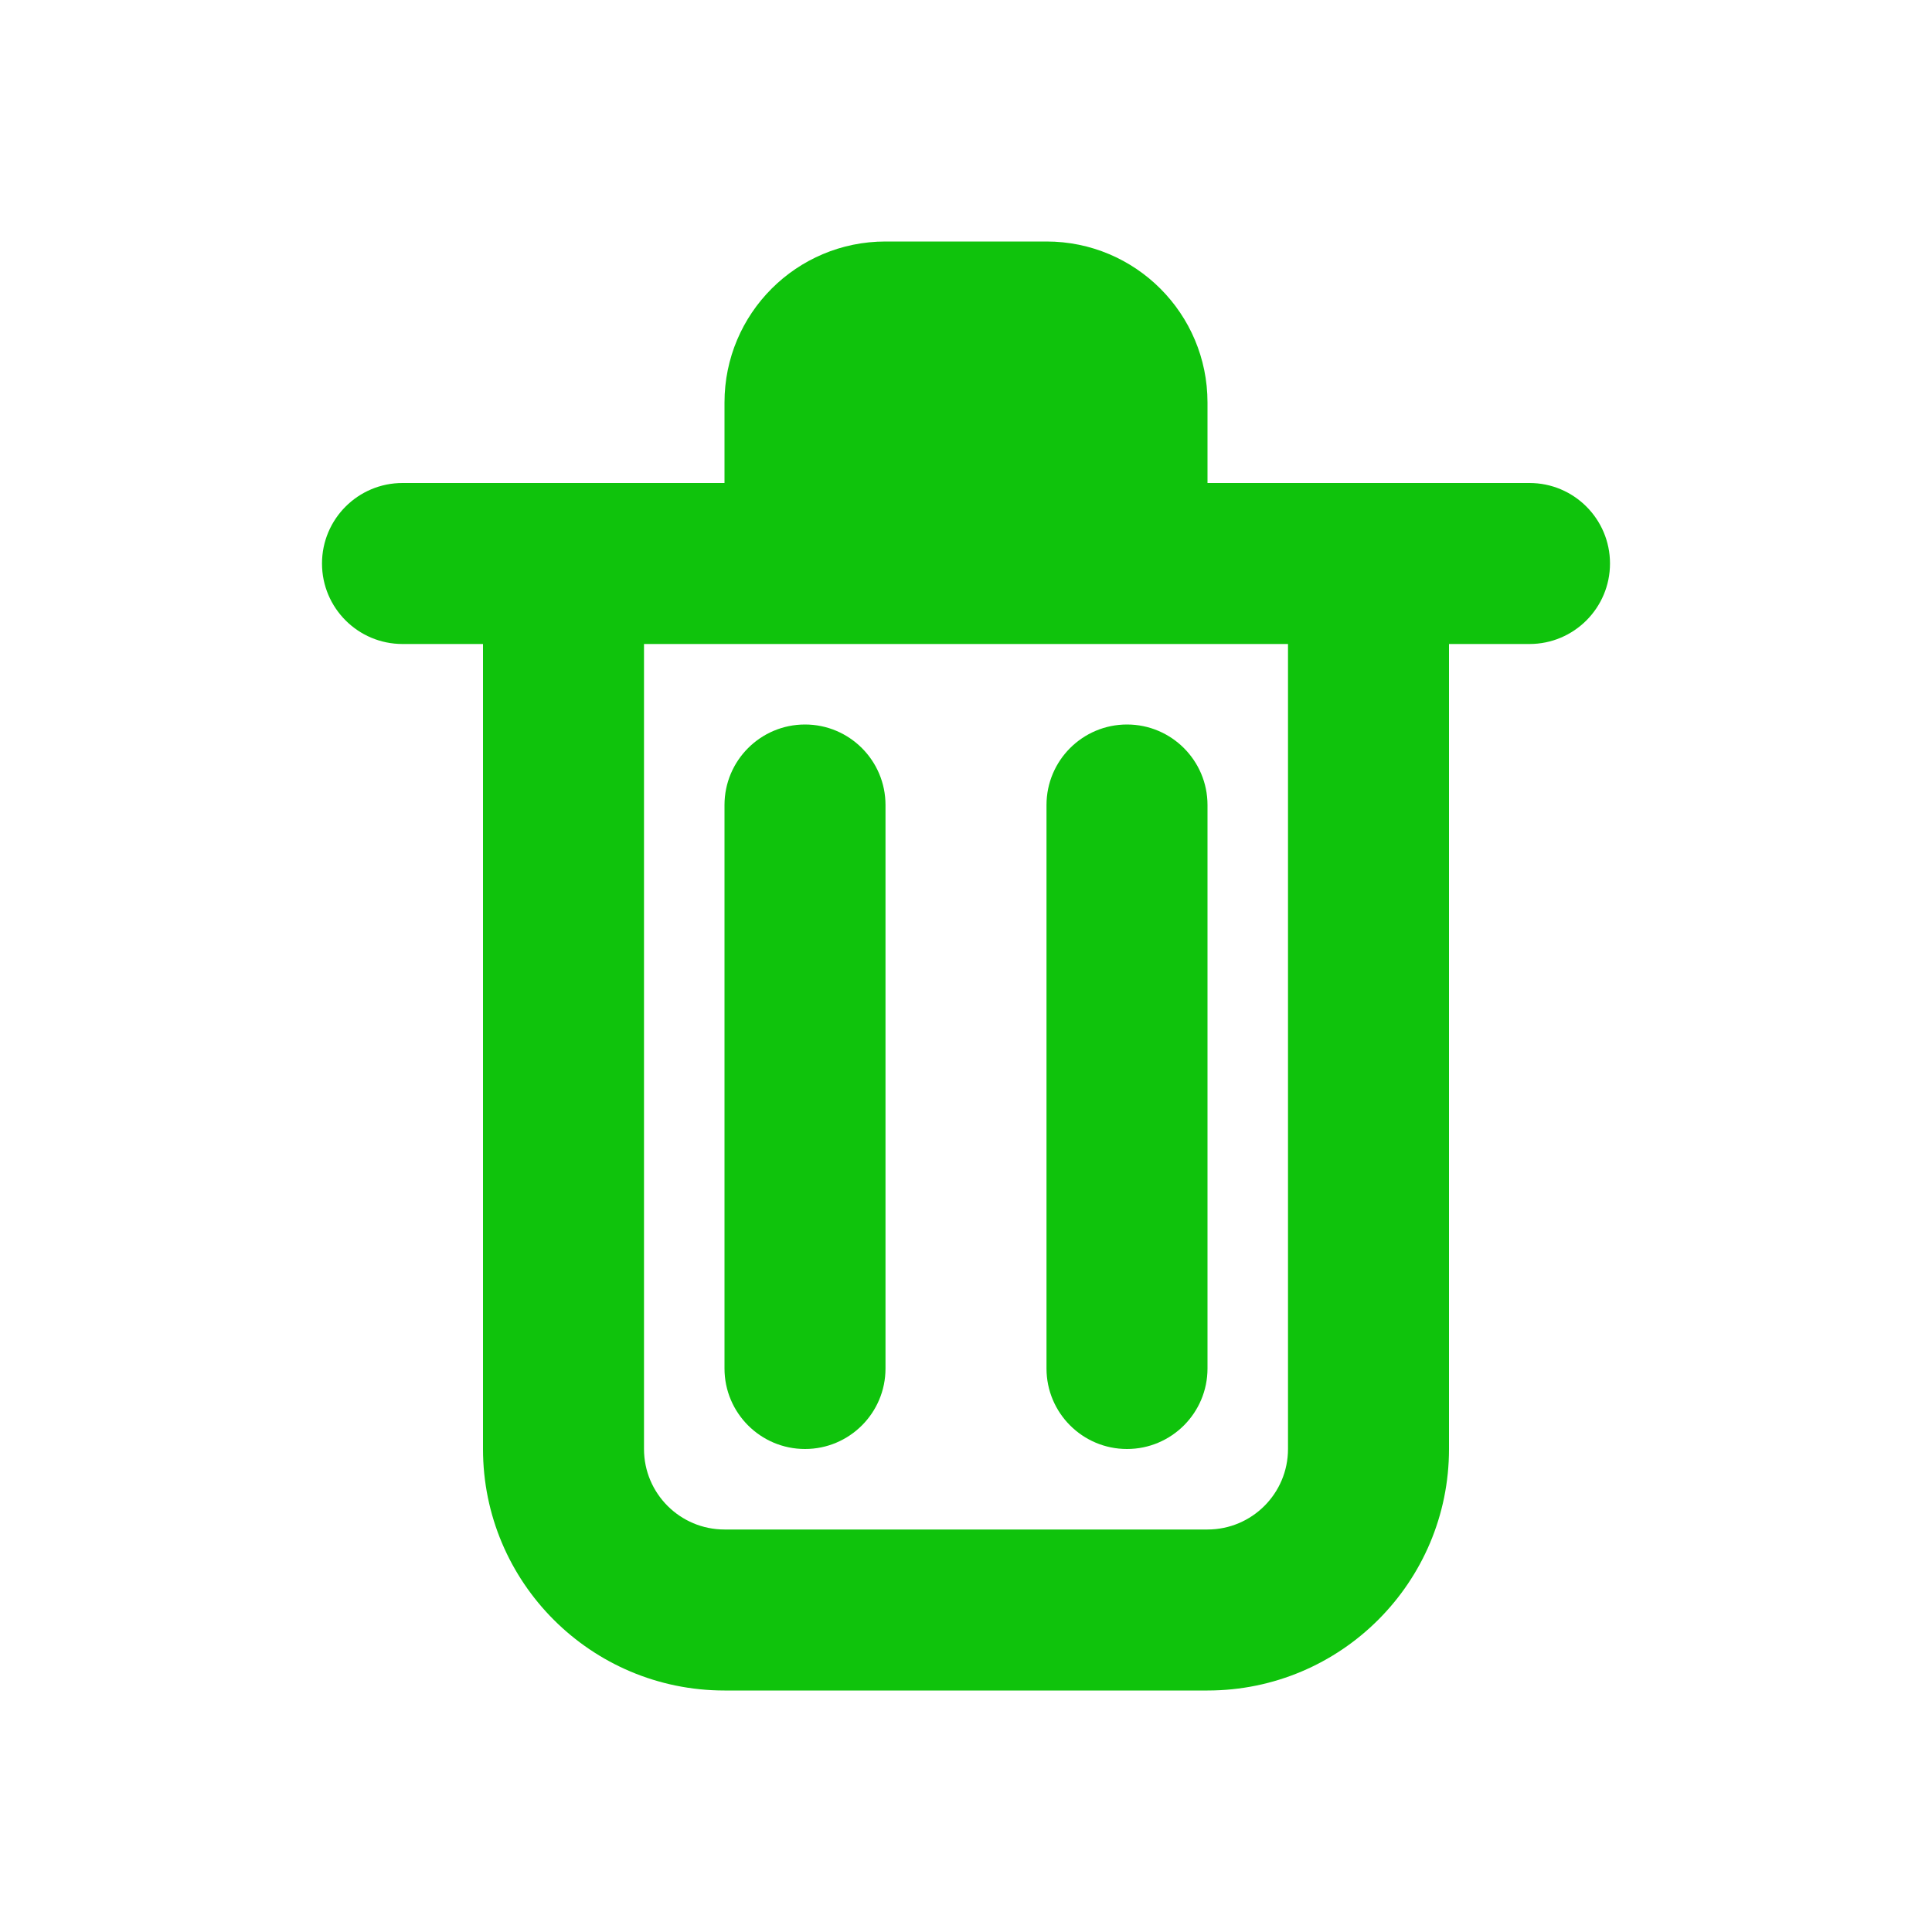 <?xml version="1.0" encoding="utf-8"?><!-- Uploaded to: SVG Repo, www.svgrepo.com, Generator: SVG Repo Mixer Tools -->
<svg width="800px" height="800px" viewBox="0 0 24 24" fill="none" xmlns="http://www.w3.org/2000/svg">
<path fill-rule="#0FC30C" clip-rule="#0FC30C" d="M9 5C9 3.895 9.895 3 11 3H13C14.105 3 15 3.895 15 5V6H17H19C19.552 6 20 6.448 20 7C20 7.552 19.552 8 19 8H18V18C18 19.657 16.657 21 15 21H9C7.343 21 6 19.657 6 18V8H5C4.448 8 4 7.552 4 7C4 6.448 4.448 6 5 6H7H9V5ZM10 8H8V18C8 18.552 8.448 19 9 19H15C15.552 19 16 18.552 16 18V8H14H10ZM13 6H11V5H13V6ZM10 9C10.552 9 11 9.448 11 10V17C11 17.552 10.552 18 10 18C9.448 18 9 17.552 9 17V10C9 9.448 9.448 9 10 9ZM14 9C14.552 9 15 9.448 15 10V17C15 17.552 14.552 18 14 18C13.448 18 13 17.552 13 17V10C13 9.448 13.448 9 14 9Z" fill="#0FC30C"/>
</svg>